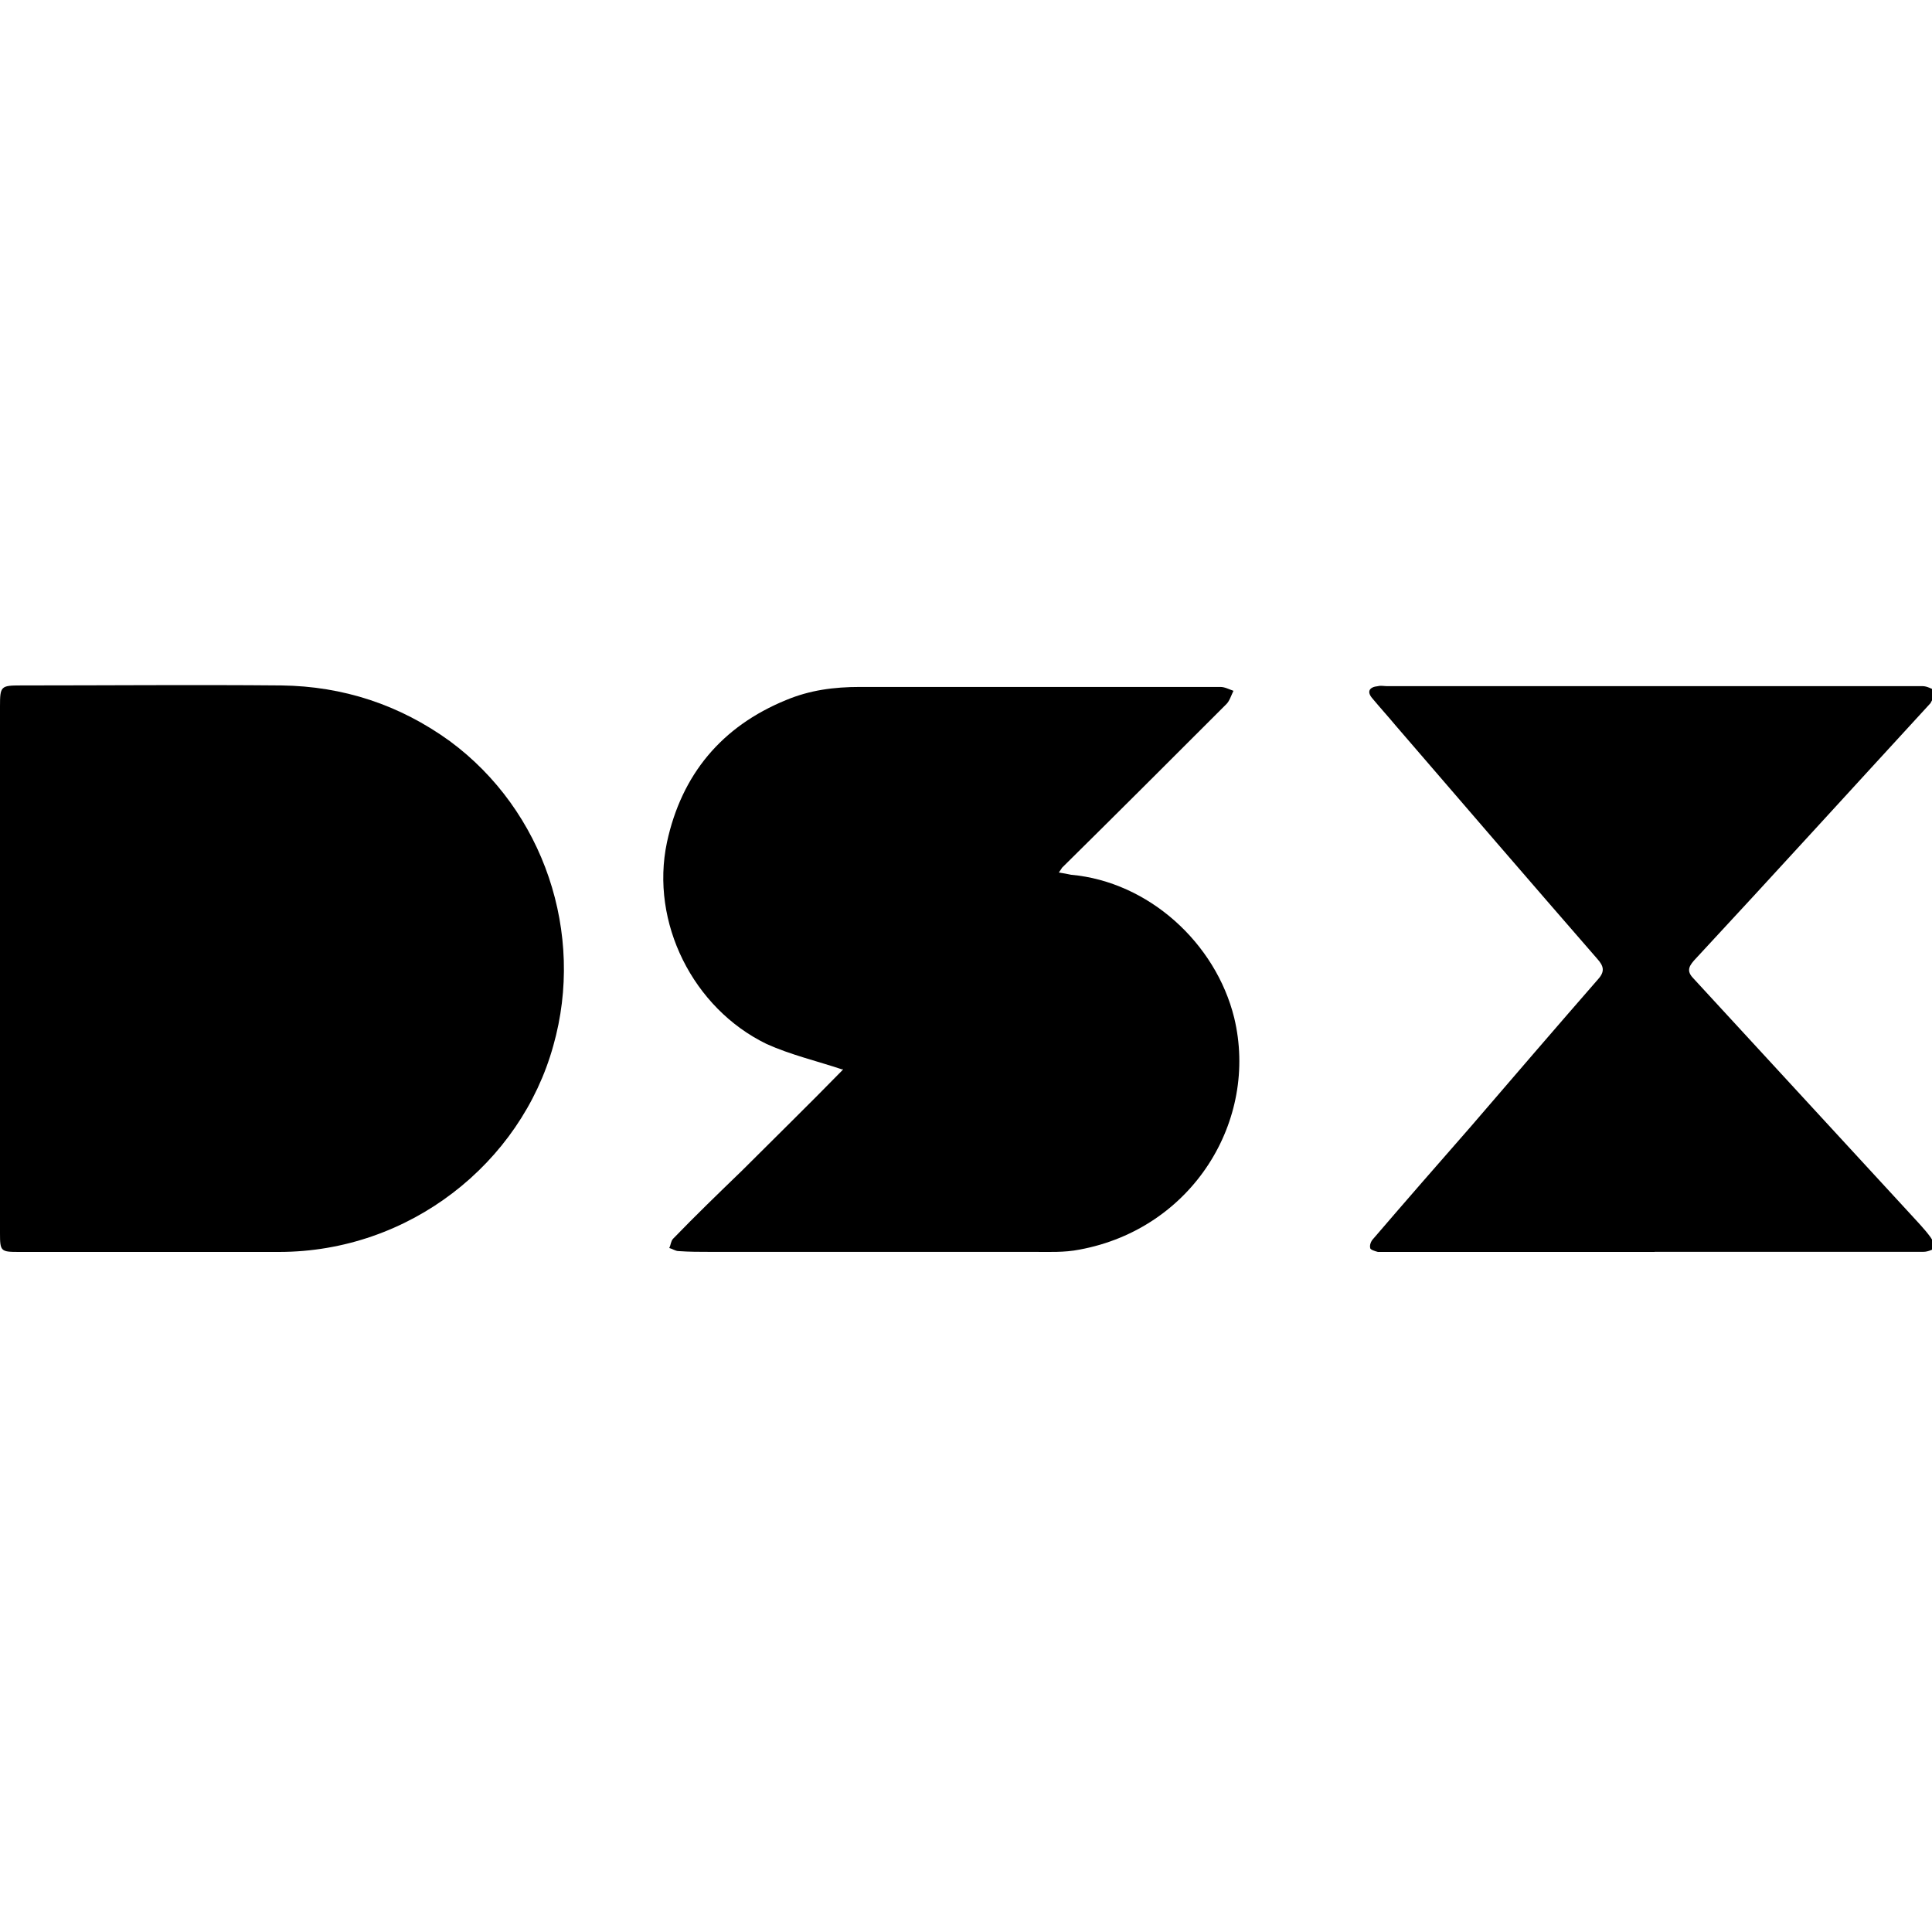 <!-- Generated by IcoMoon.io -->
<svg version="1.1" xmlns="http://www.w3.org/2000/svg" width="32" height="32" viewBox="0 0 32 32">
<title>DSX</title>
<path d="M0 16.038c0-1.446 0-2.893 0-4.339 0-0.333 0.013-0.346 0.346-0.346 1.434 0 2.88-0.013 4.314 0 1.024 0.013 1.958 0.32 2.79 0.922 1.562 1.152 2.24 3.187 1.715 5.043-0.538 1.946-2.381 3.418-4.544 3.418-1.434 0-2.88 0-4.314 0-0.294 0-0.307-0.013-0.307-0.307 0-1.472 0-2.931 0-4.39 0 0 0 0 0 0z"></path>
<path d="M17.536 14.451c0.090 0.013 0.141 0.026 0.205 0.038 1.28 0.115 2.394 1.126 2.701 2.368 0.41 1.702-0.691 3.494-2.56 3.84-0.256 0.051-0.512 0.038-0.768 0.038-1.779 0-3.558 0-5.35 0-0.179 0-0.346 0-0.525-0.013-0.051 0-0.102-0.038-0.154-0.051 0.026-0.051 0.026-0.115 0.064-0.154 0.371-0.384 0.755-0.755 1.139-1.126 0.55-0.55 1.114-1.101 1.664-1.664 0.013-0.013 0.013-0.038 0-0.013-0.422-0.141-0.858-0.243-1.254-0.422-1.216-0.589-1.933-2.010-1.651-3.341 0.243-1.126 0.909-1.92 1.971-2.355 0.397-0.166 0.794-0.218 1.229-0.218 1.984 0 3.968 0 5.965 0 0.077 0 0.141 0.038 0.218 0.064-0.038 0.077-0.064 0.166-0.115 0.218-0.909 0.909-1.818 1.818-2.726 2.714 0 0-0.013 0.026-0.051 0.077z"></path>
<path d="M27.405 20.736c-1.472 0-2.931 0-4.403 0-0.064 0-0.115 0-0.179 0-0.051-0.013-0.128-0.038-0.128-0.064-0.013-0.051 0.013-0.115 0.051-0.154 0.538-0.627 1.075-1.242 1.613-1.856 0.704-0.819 1.408-1.638 2.112-2.445 0.115-0.128 0.090-0.218-0.013-0.333-1.114-1.28-2.227-2.573-3.341-3.866-0.128-0.154-0.256-0.294-0.384-0.448-0.102-0.115-0.051-0.192 0.090-0.205 0.051-0.013 0.102 0 0.154 0 2.957 0 5.914 0 8.87 0 0.077 0 0.154 0.051 0.23 0.077-0.038 0.064-0.064 0.141-0.102 0.205-1.306 1.421-2.598 2.842-3.917 4.262-0.102 0.115-0.115 0.192 0 0.307 1.19 1.293 2.381 2.586 3.571 3.878 0.115 0.128 0.243 0.256 0.346 0.397 0.038 0.051 0.064 0.128 0.102 0.179-0.077 0.026-0.141 0.064-0.218 0.064-1.472 0-2.957 0-4.454 0 0 0 0 0 0 0z"></path>
</svg>
